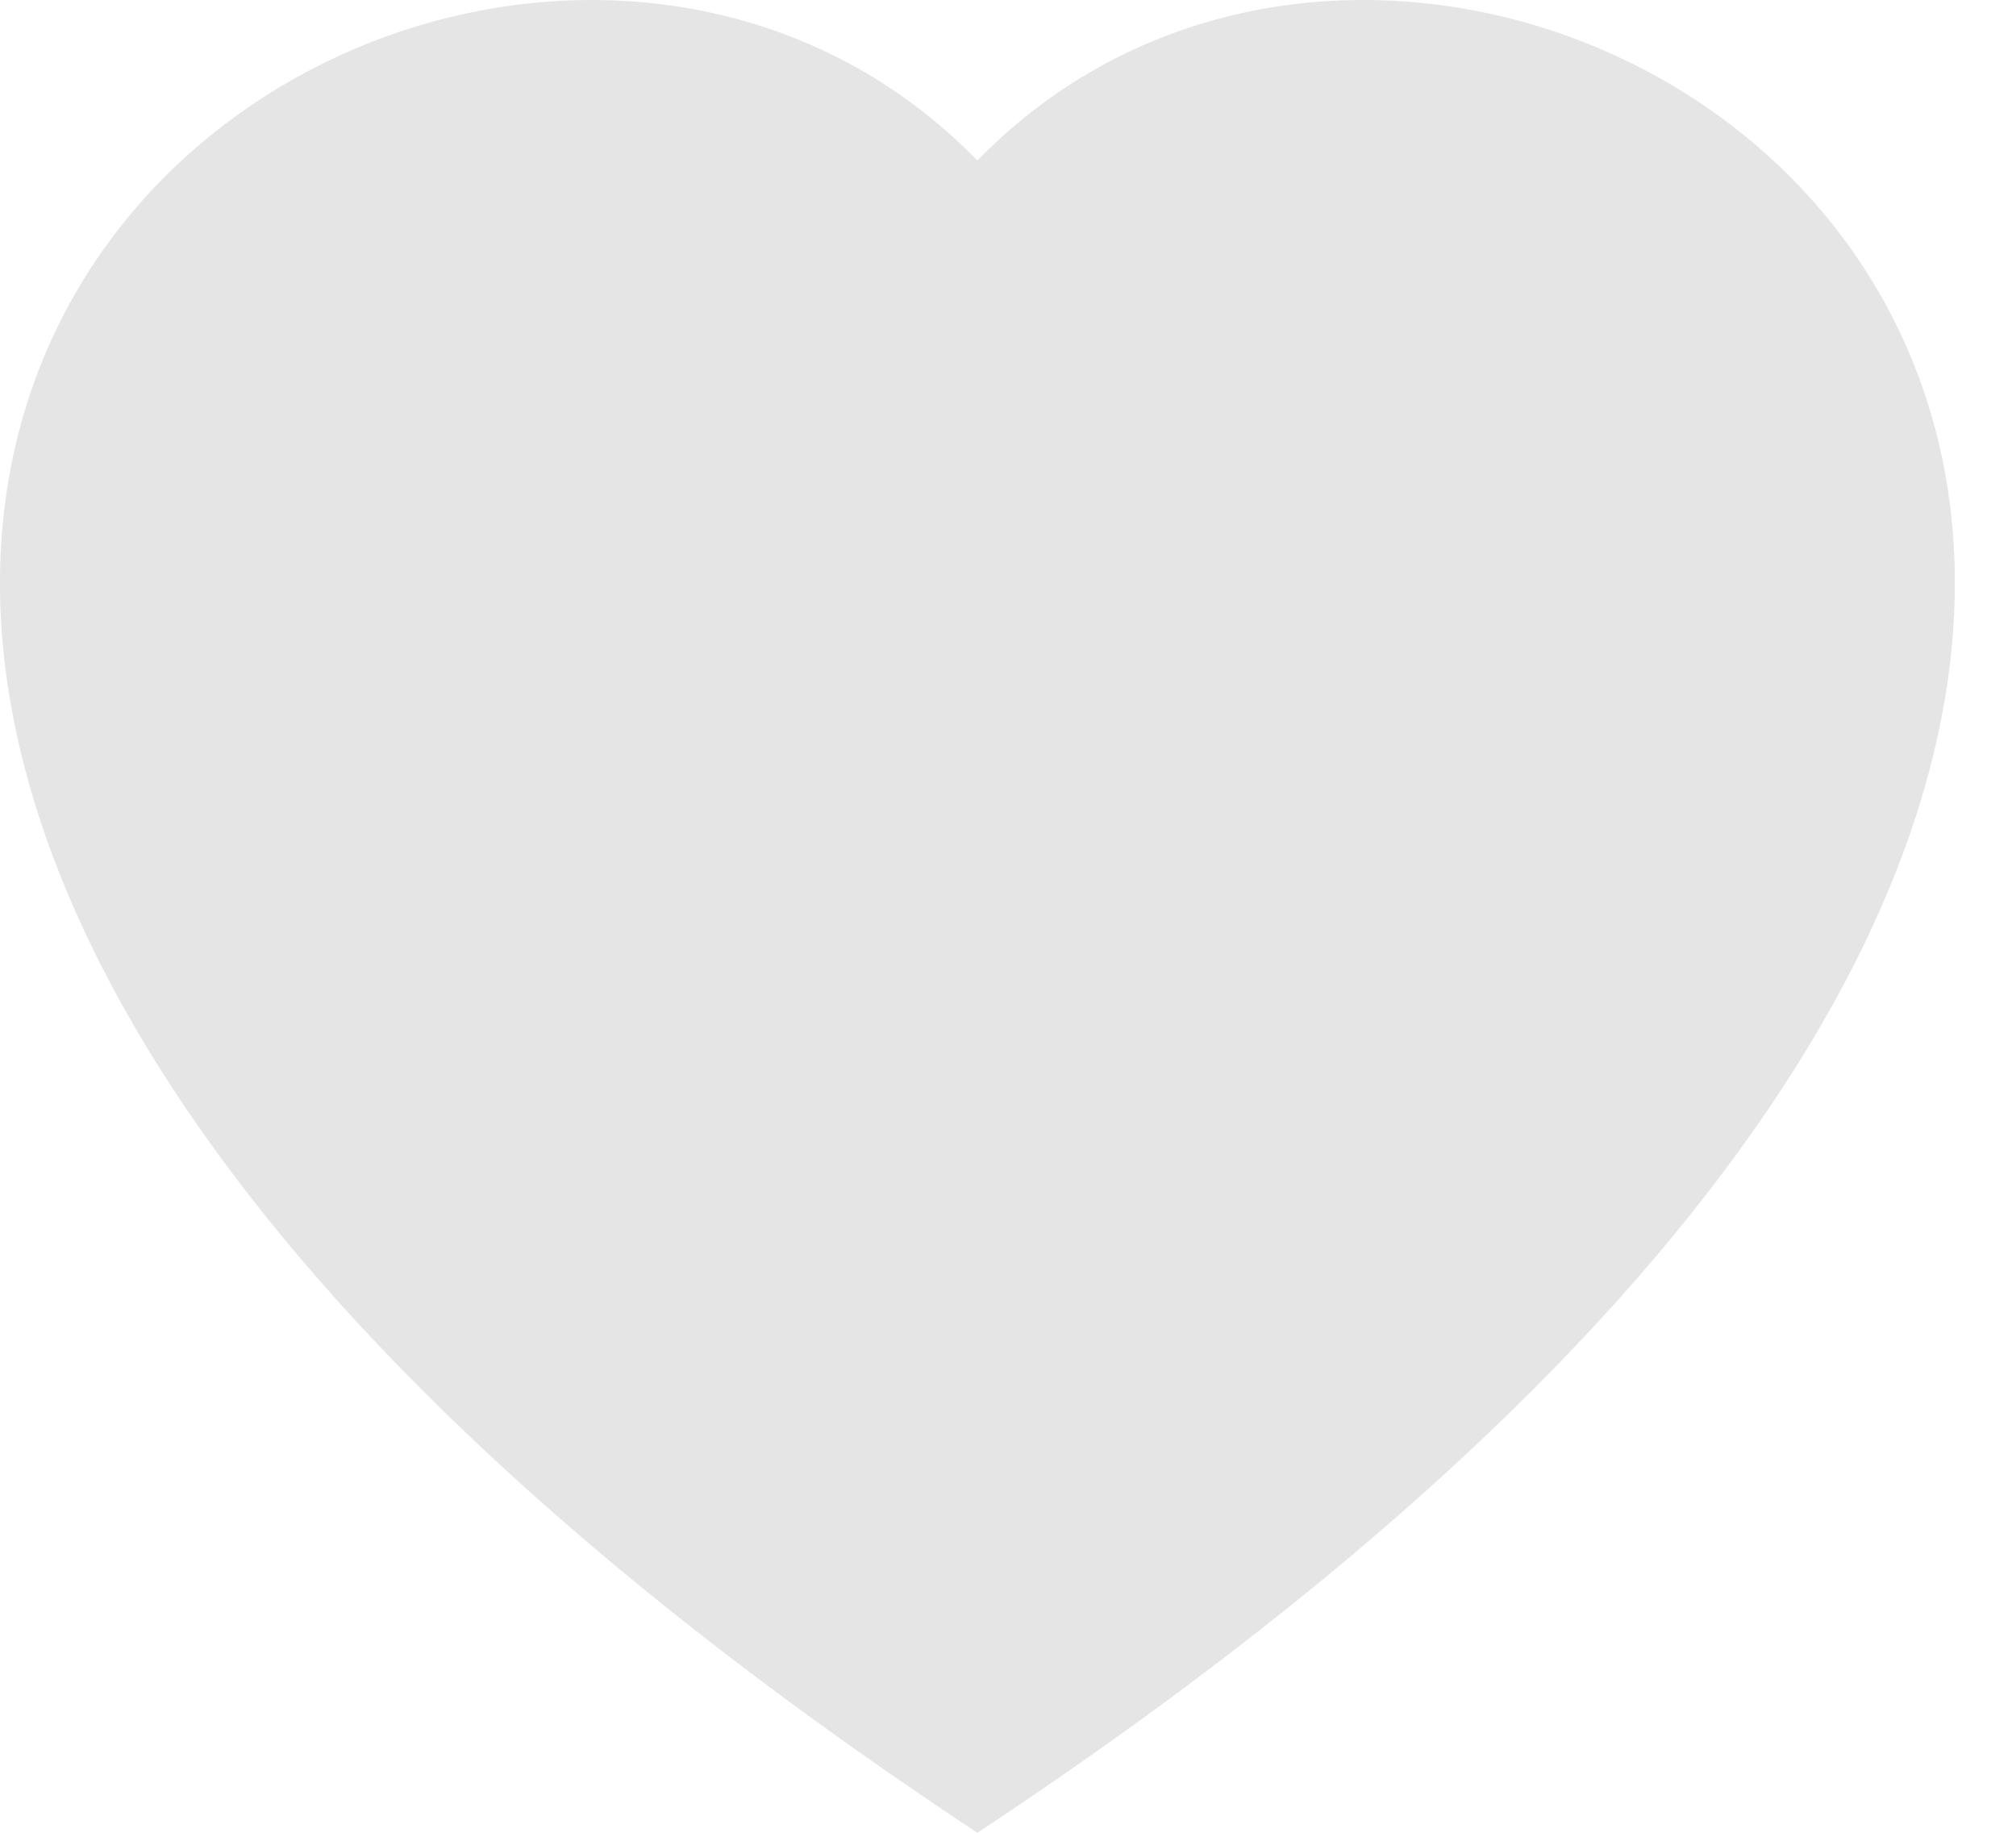 <svg width="22" height="20" viewBox="0 0 22 20" fill="none" xmlns="http://www.w3.org/2000/svg">
<path fill-rule="evenodd" clip-rule="evenodd" d="M10.666 1.752C16.584 -4.331 31.378 6.313 10.666 20C-10.046 6.315 4.749 -4.331 10.666 1.752Z" fill="#E5E5E5"/>
</svg>
